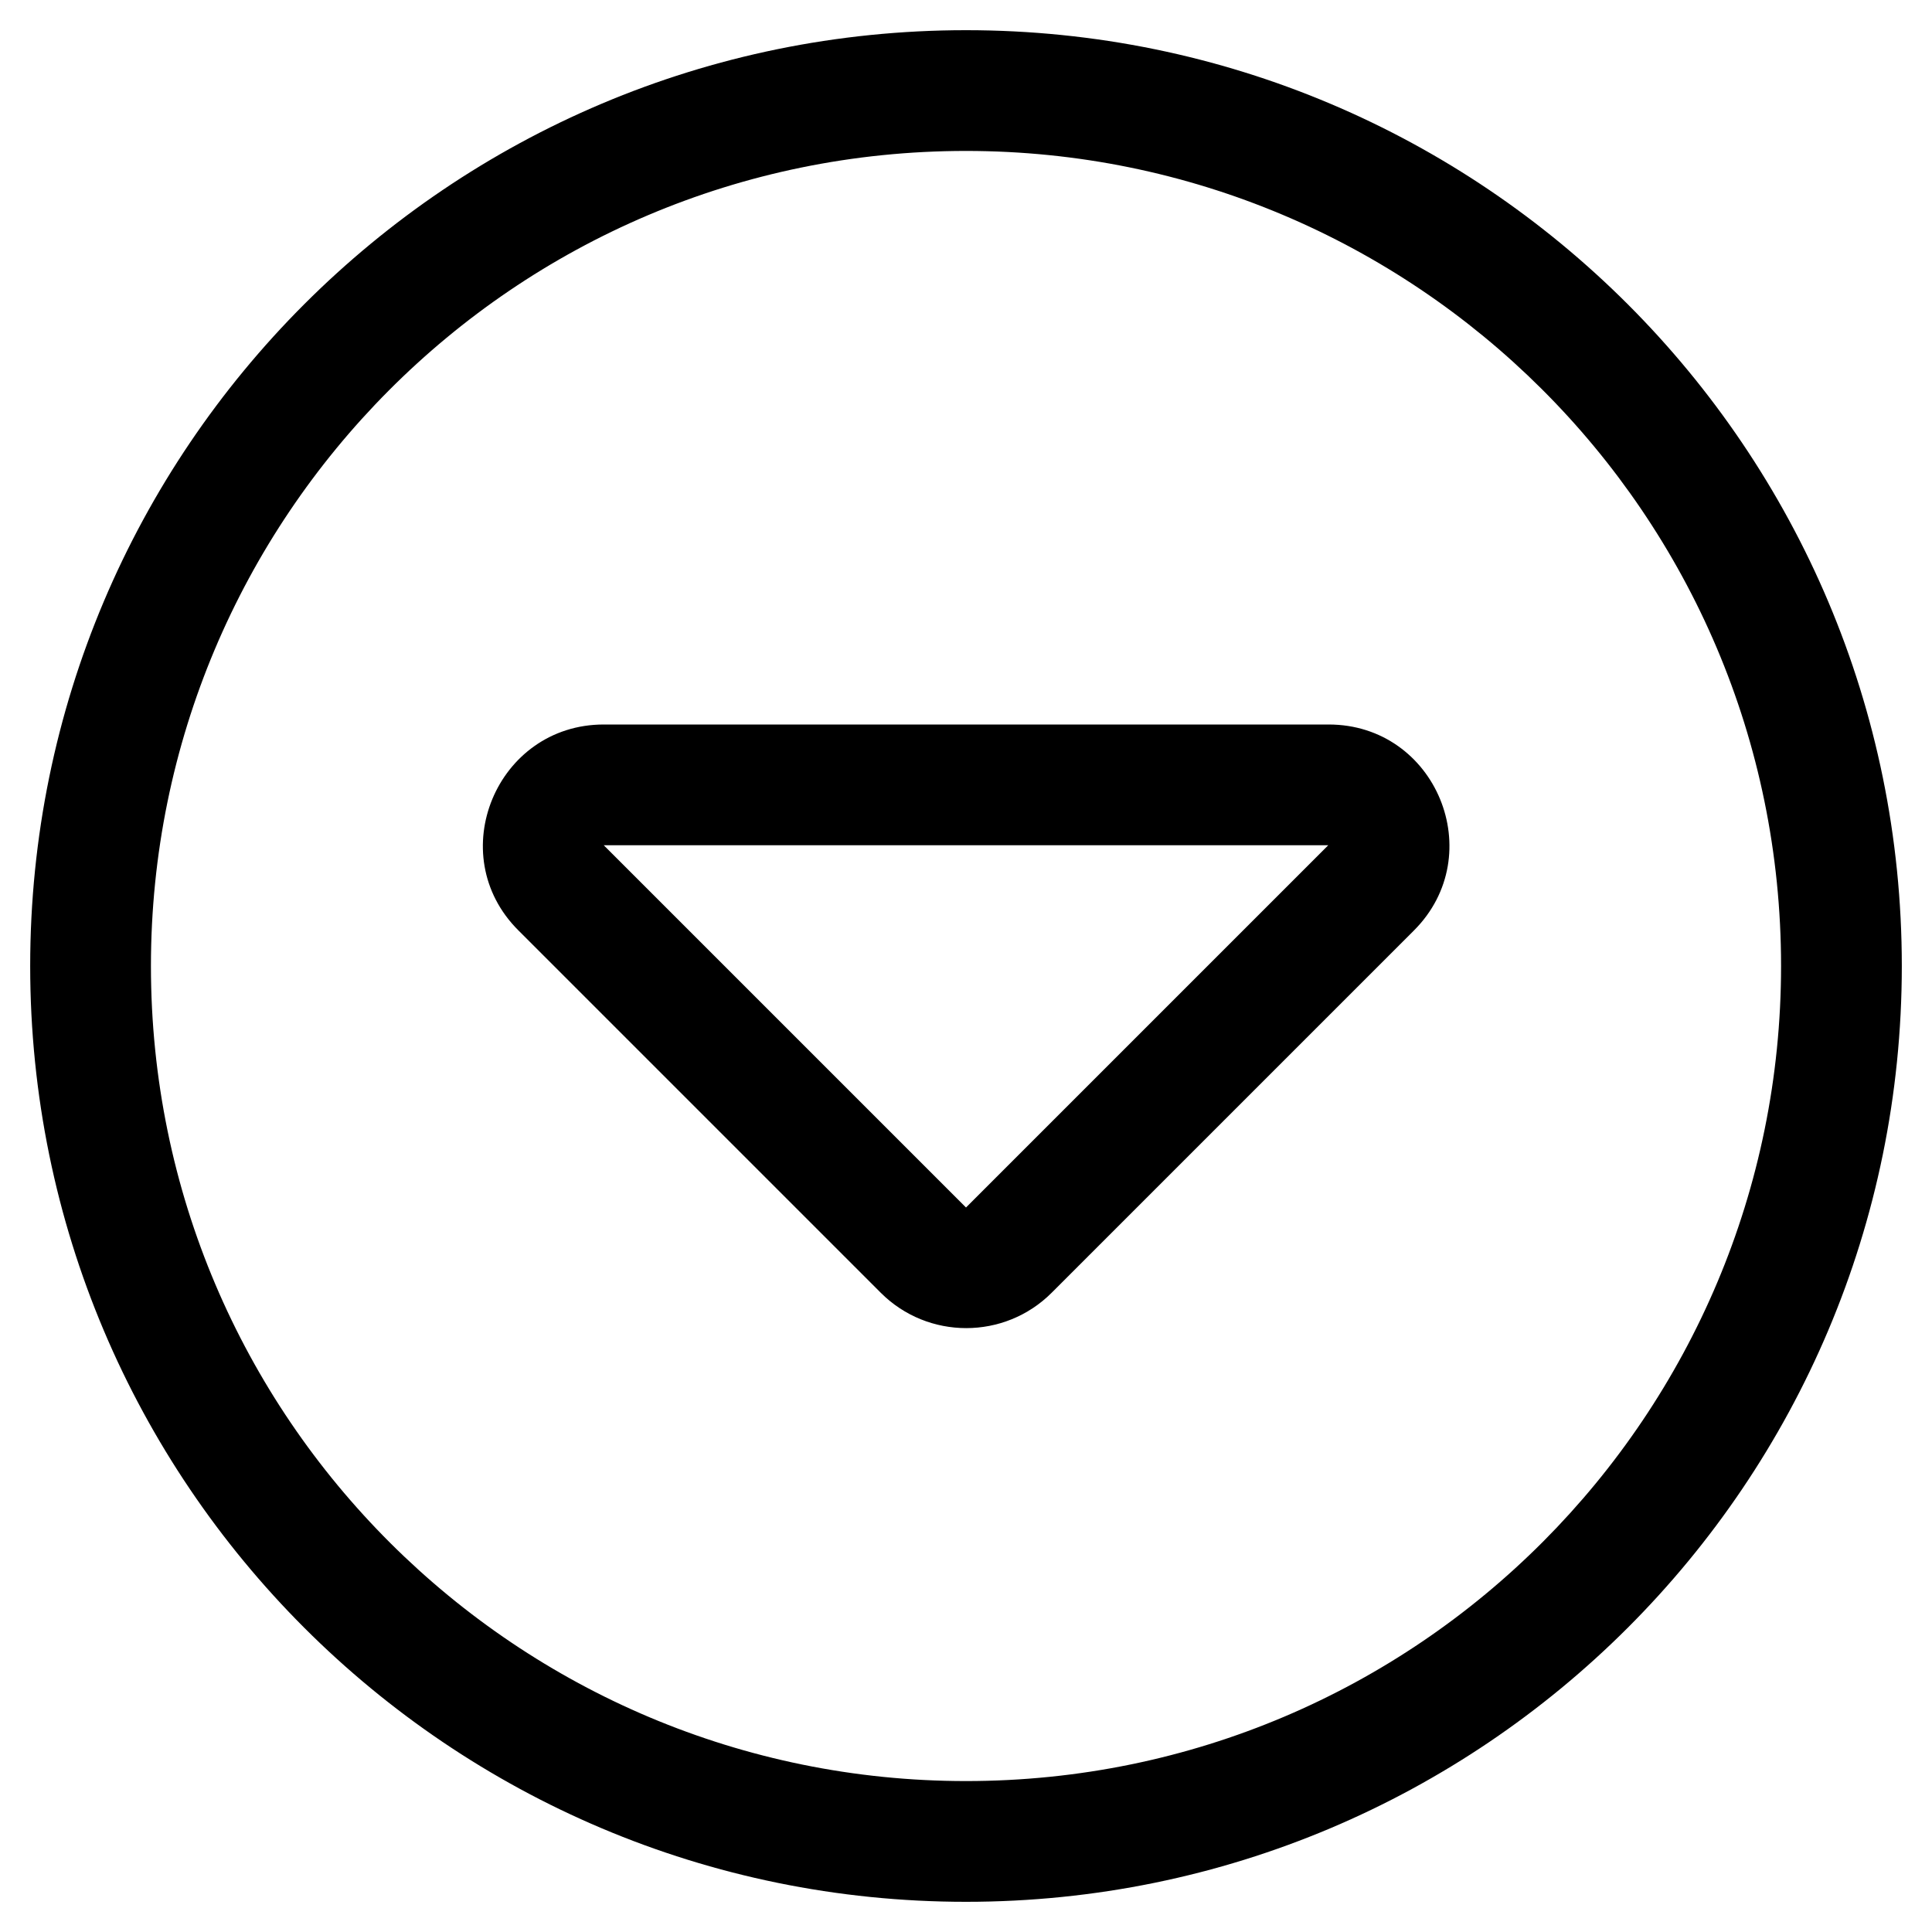<!-- Generated by IcoMoon.io -->
<svg version="1.1" xmlns="http://www.w3.org/2000/svg" width="32" height="32" viewBox="0 0 32 32">
<title>caret-circle-down</title>
<path d="M16 0.5c-8.563 0-15.5 6.938-15.5 15.5s6.938 15.5 15.5 15.5 15.5-6.938 15.5-15.5-6.938-15.5-15.5-15.5zM29.5 16c0 7.419-6.006 13.5-13.5 13.5-7.419 0-13.5-6.006-13.5-13.5 0-7.419 6.006-13.5 13.5-13.5 7.419 0 13.5 6.006 13.5 13.5zM22 14l-6 6-6-6h12zM10 12c-1.775 0-2.675 2.156-1.412 3.412l6 6c0.781 0.781 2.050 0.781 2.831 0l6-6c1.256-1.256 0.369-3.412-1.413-3.412h-12.006z"></path>
</svg>
